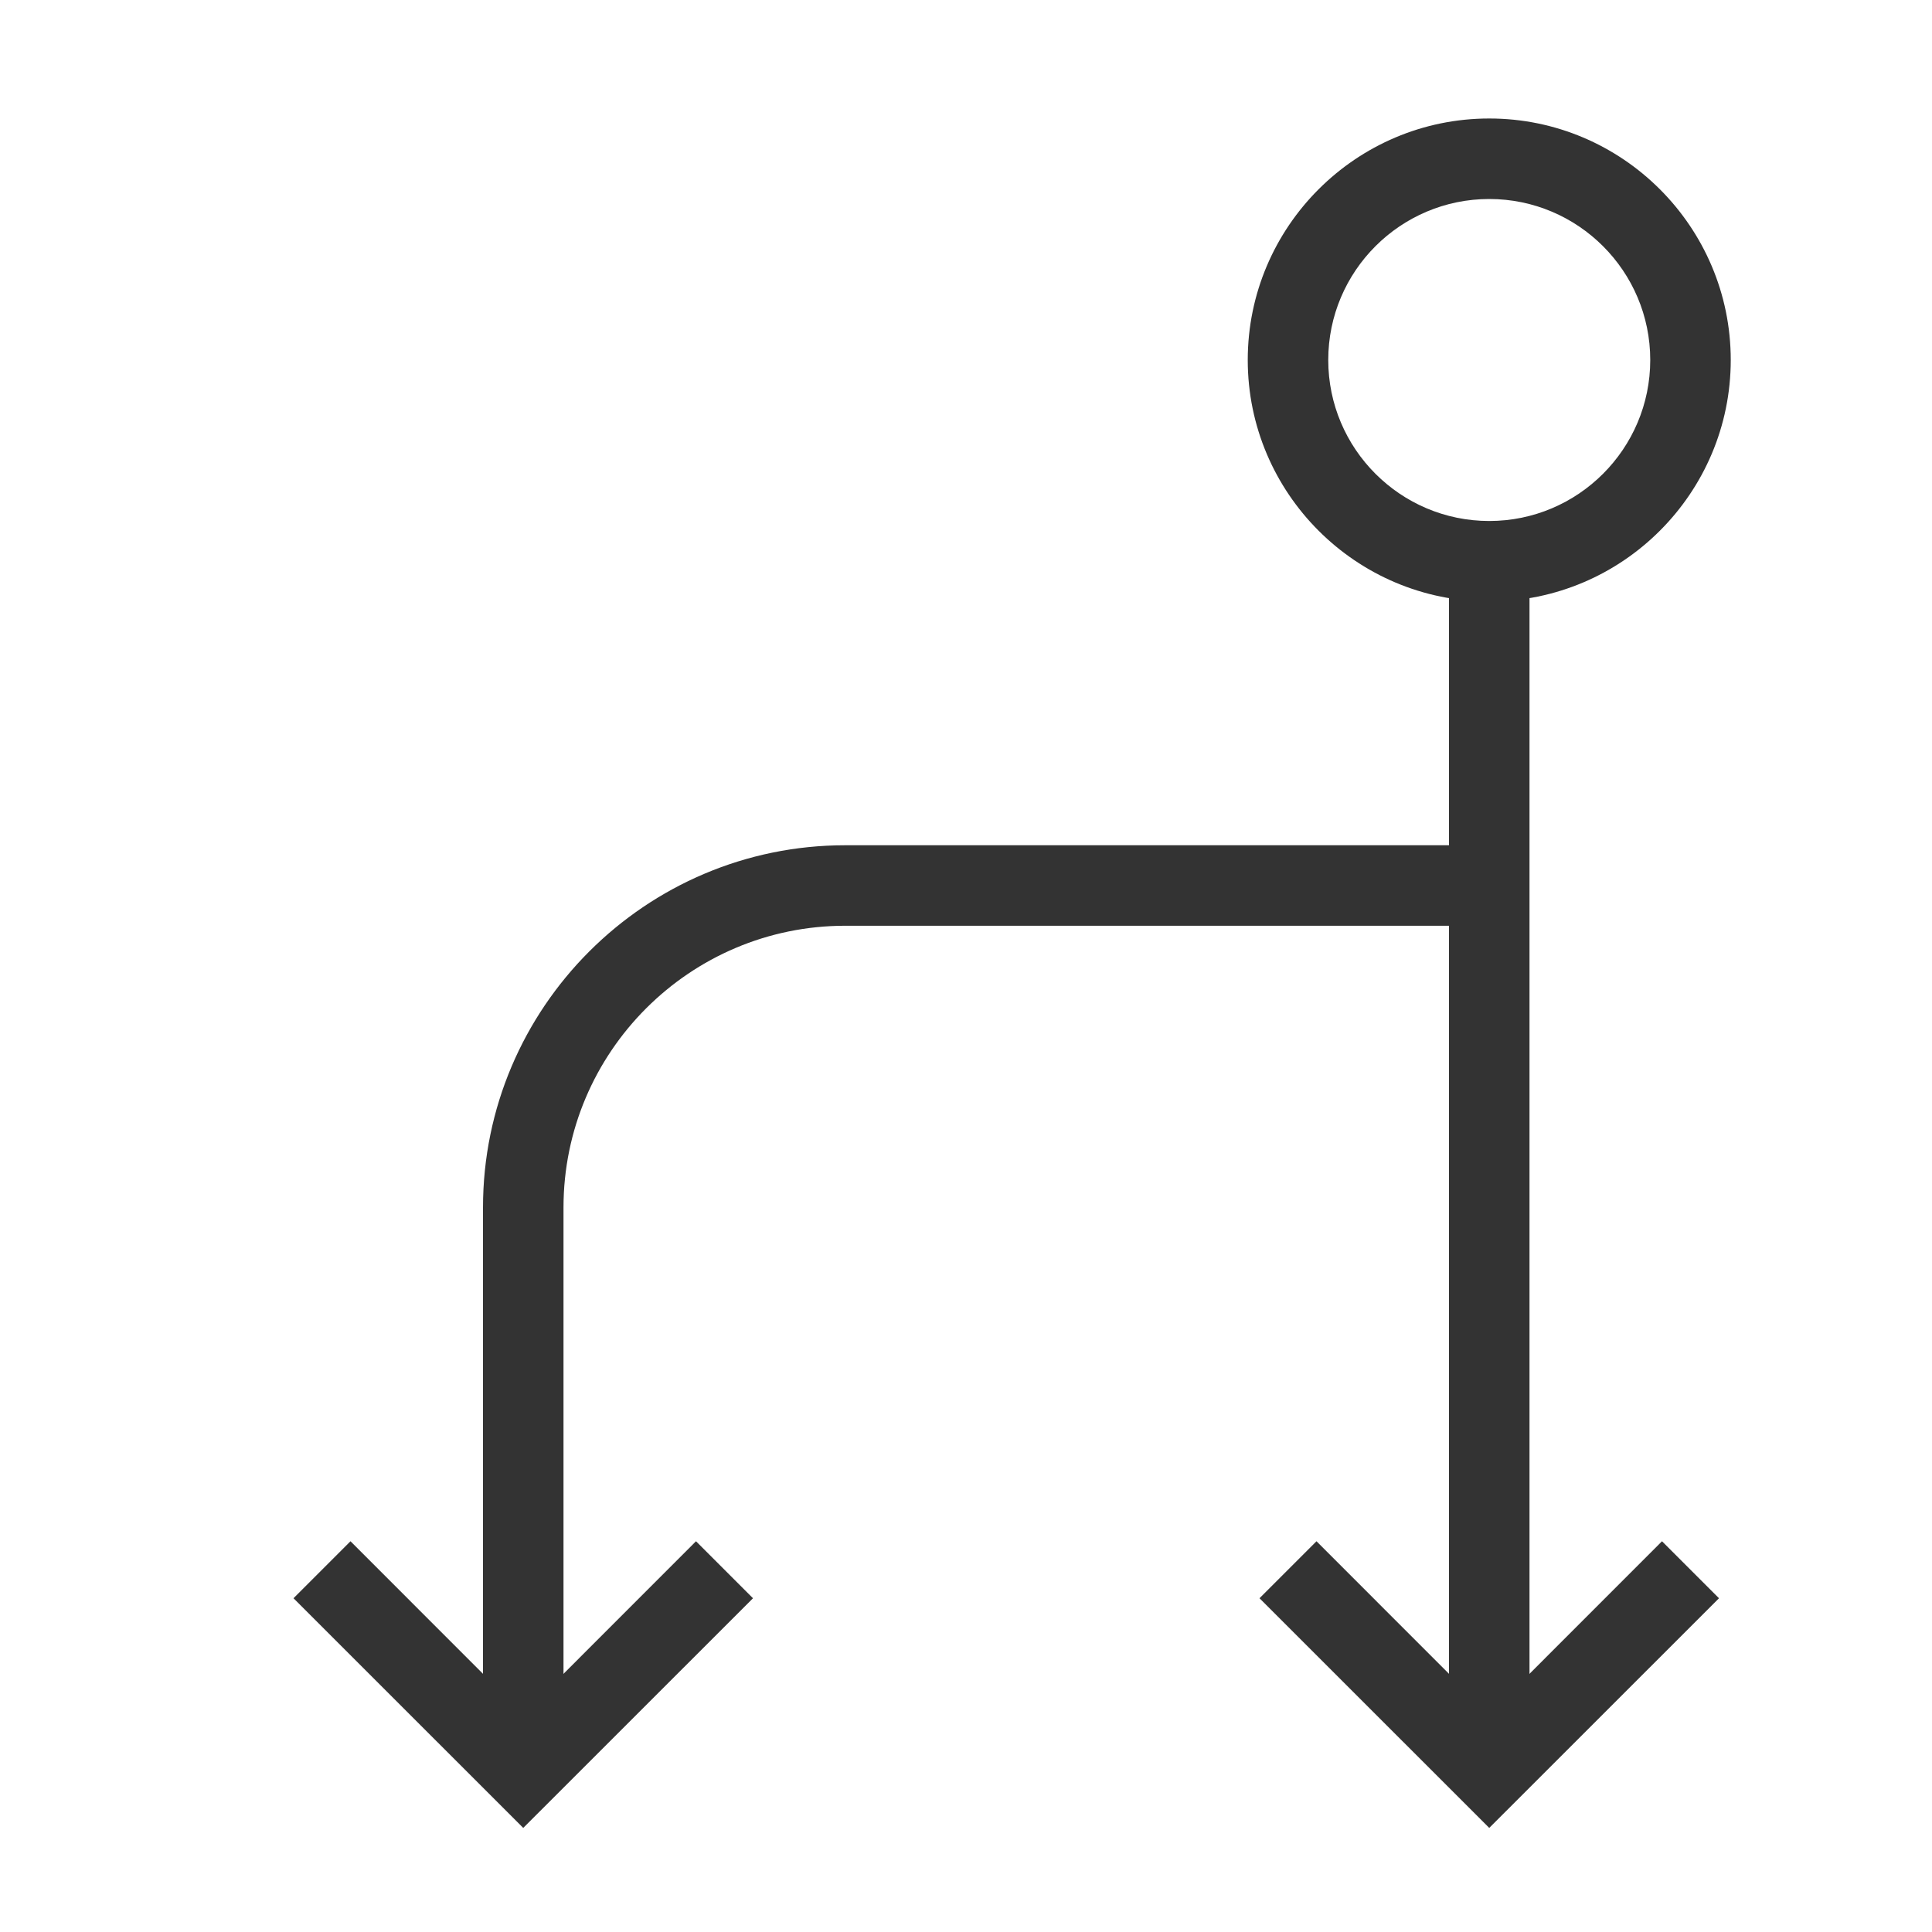 <?xml version="1.0" encoding="iso-8859-1"?>
<svg version="1.1" id="&#x56FE;&#x5C42;_1" xmlns="http://www.w3.org/2000/svg" xmlns:xlink="http://www.w3.org/1999/xlink" x="0px"
	 y="0px" viewBox="0 0 24 24" style="enable-background:new 0 0 24 24;" xml:space="preserve">
<path style="fill:#333333;" d="M7,22H6v-7c0-2.481,2.019-4.5,4.5-4.5h8v1h-8C8.57,11.5,7,13.07,7,15V22z"/>
<path style="fill:#333333;" d="M18.5,7.472c-1.654,0-3-1.346-3-3s1.346-3,3-3s3,1.346,3,3S20.154,7.472,18.5,7.472z M18.5,2.472
	c-1.103,0-2,0.897-2,2s0.897,2,2,2s2-0.897,2-2S19.603,2.472,18.5,2.472z"/>
<rect x="18" y="7" style="fill:#333333;" width="1" height="14.5"/>
<polygon style="fill:#333333;" points="18.5,22.707 15.646,19.854 16.354,19.146 18.5,21.293 20.646,19.146 21.354,19.854 "/>
<polygon style="fill:#333333;" points="6.5,22.707 3.646,19.854 4.354,19.146 6.5,21.293 8.646,19.146 9.354,19.854 "/>
</svg>






